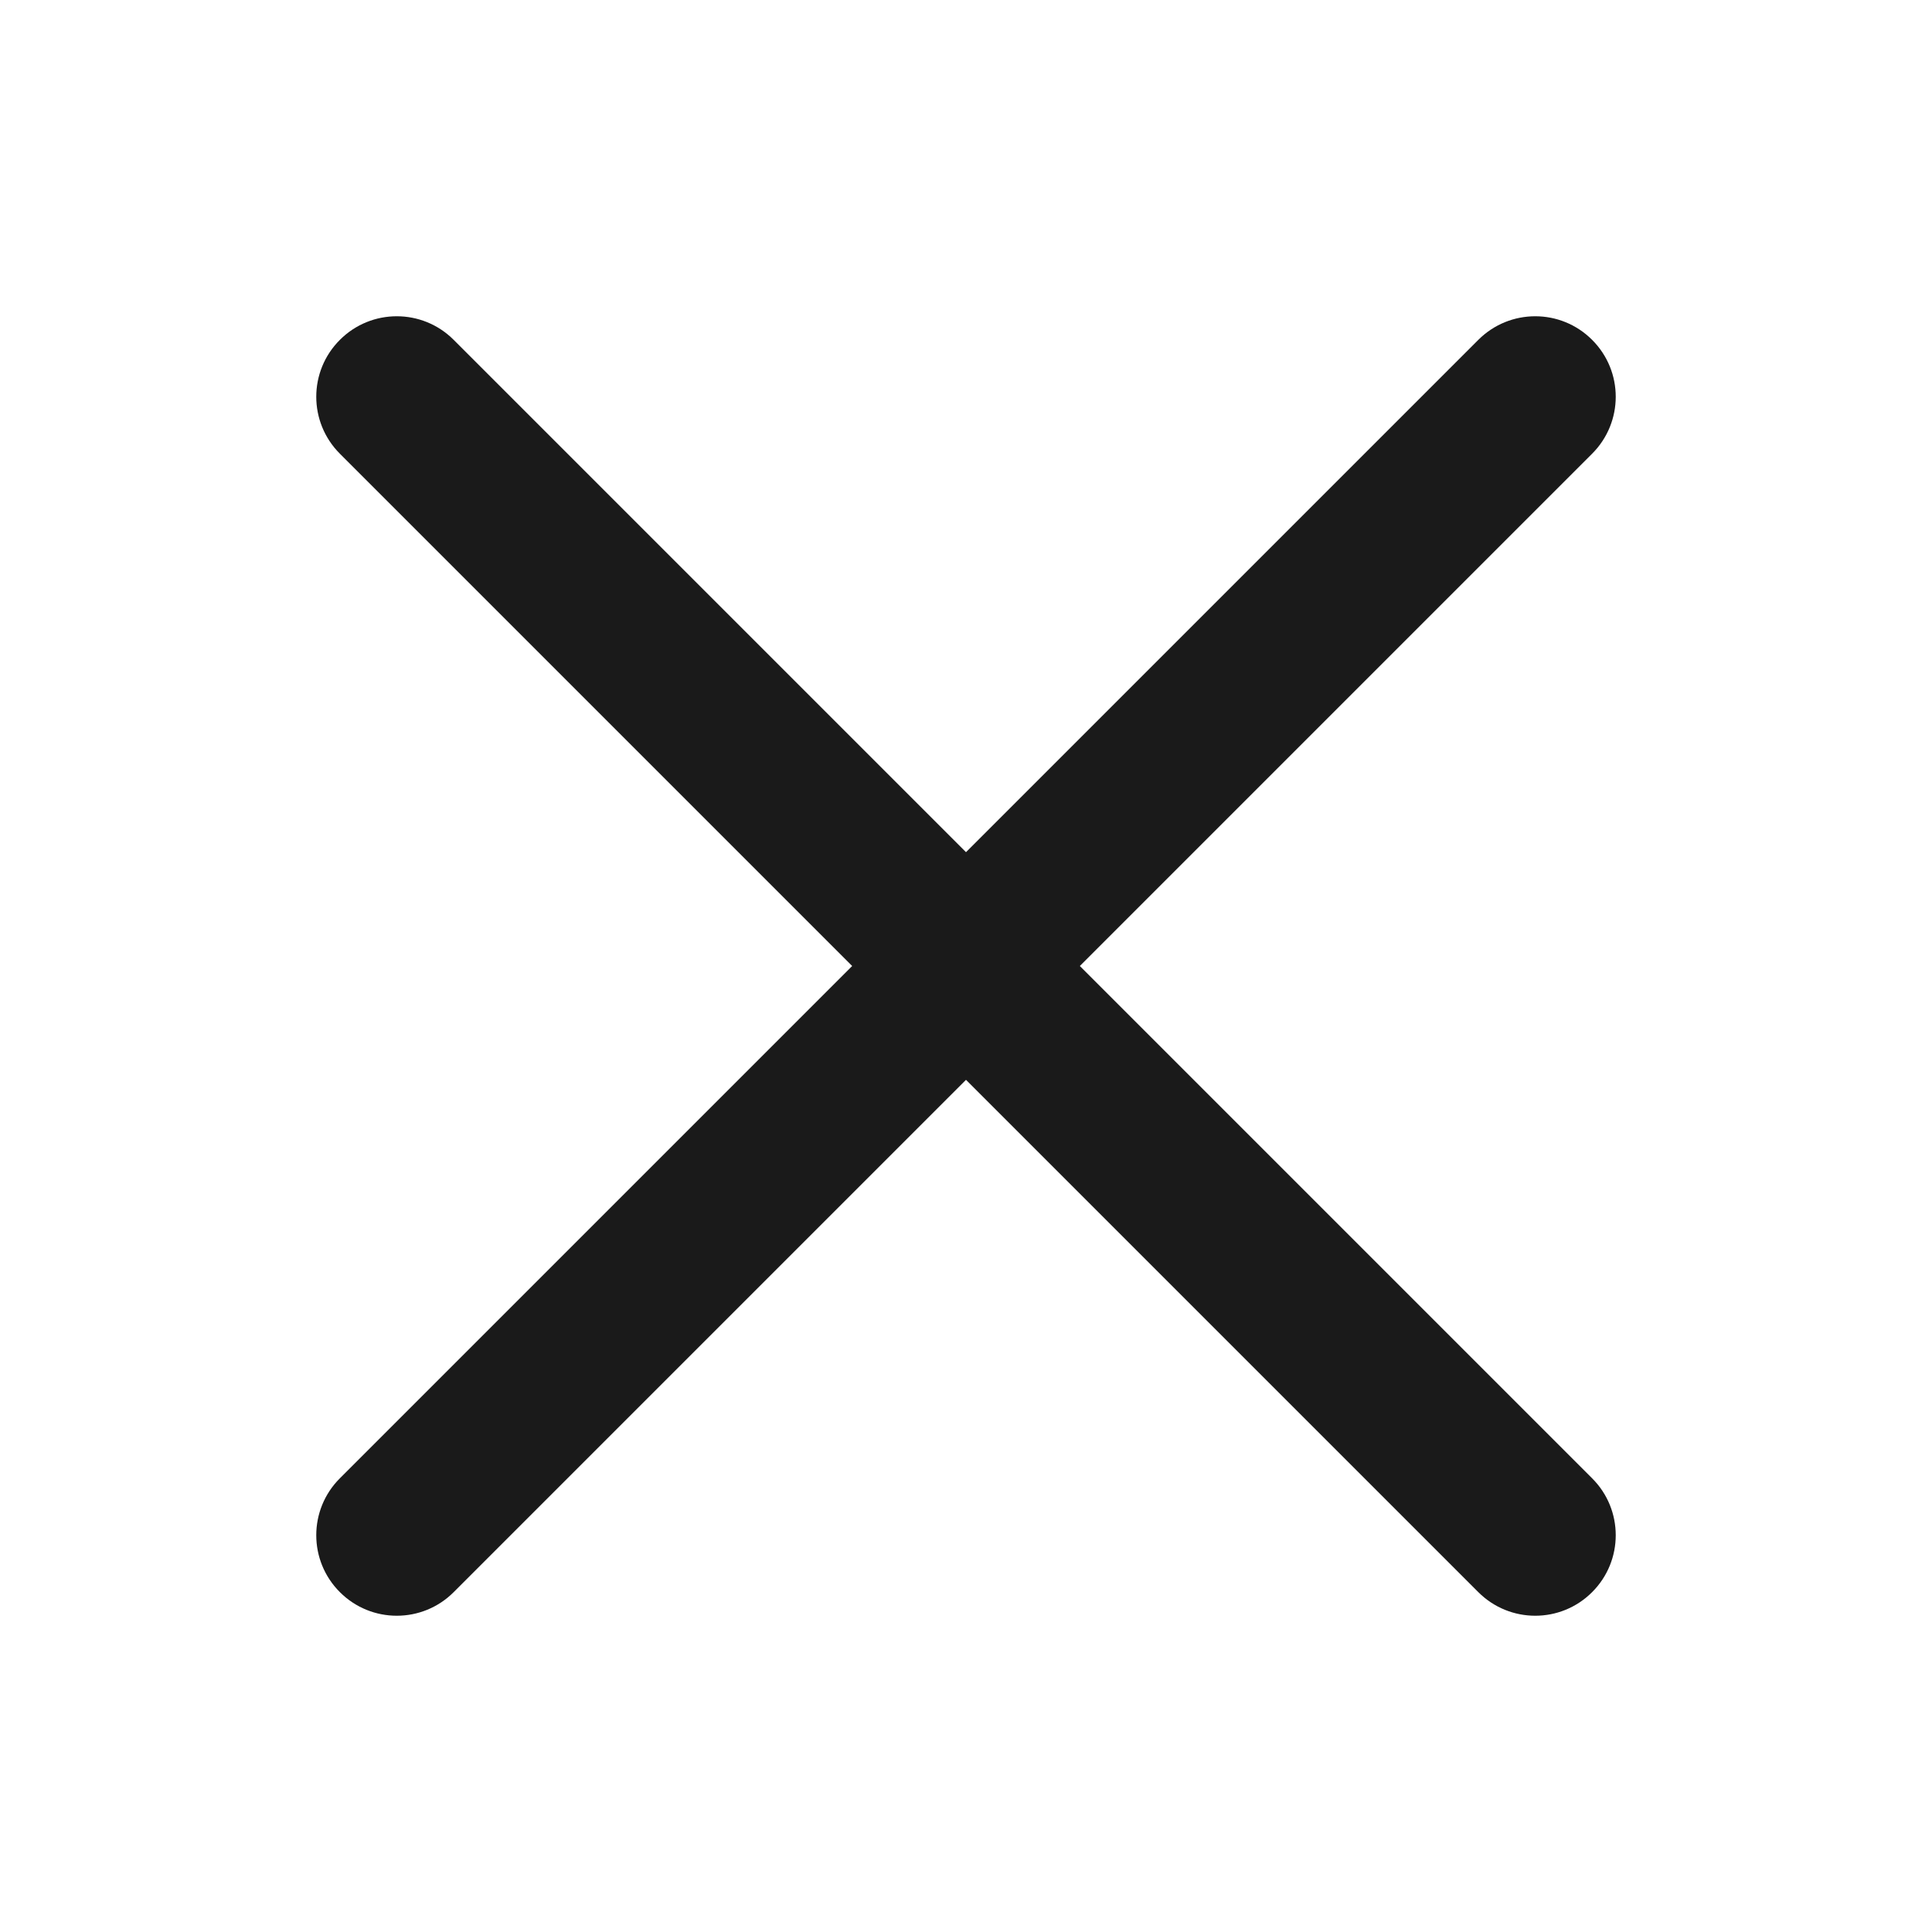 <svg width="24" height="24" viewBox="0 0 24 24" fill="none" xmlns="http://www.w3.org/2000/svg">
<path d="M19.778 5.636C20.169 5.245 20.169 4.612 19.778 4.222C19.388 3.831 18.755 3.831 18.364 4.222L12 10.586L5.636 4.222C5.246 3.831 4.612 3.831 4.222 4.222C3.831 4.612 3.831 5.245 4.222 5.636L10.586 12L4.222 18.364C3.831 18.754 3.831 19.388 4.222 19.778C4.612 20.169 5.246 20.169 5.636 19.778L12 13.414L18.364 19.778C18.755 20.169 19.388 20.169 19.778 19.778C20.169 19.388 20.169 18.754 19.778 18.364L13.414 12L19.778 5.636Z" fill="#1A1A1A"/>
</svg>

